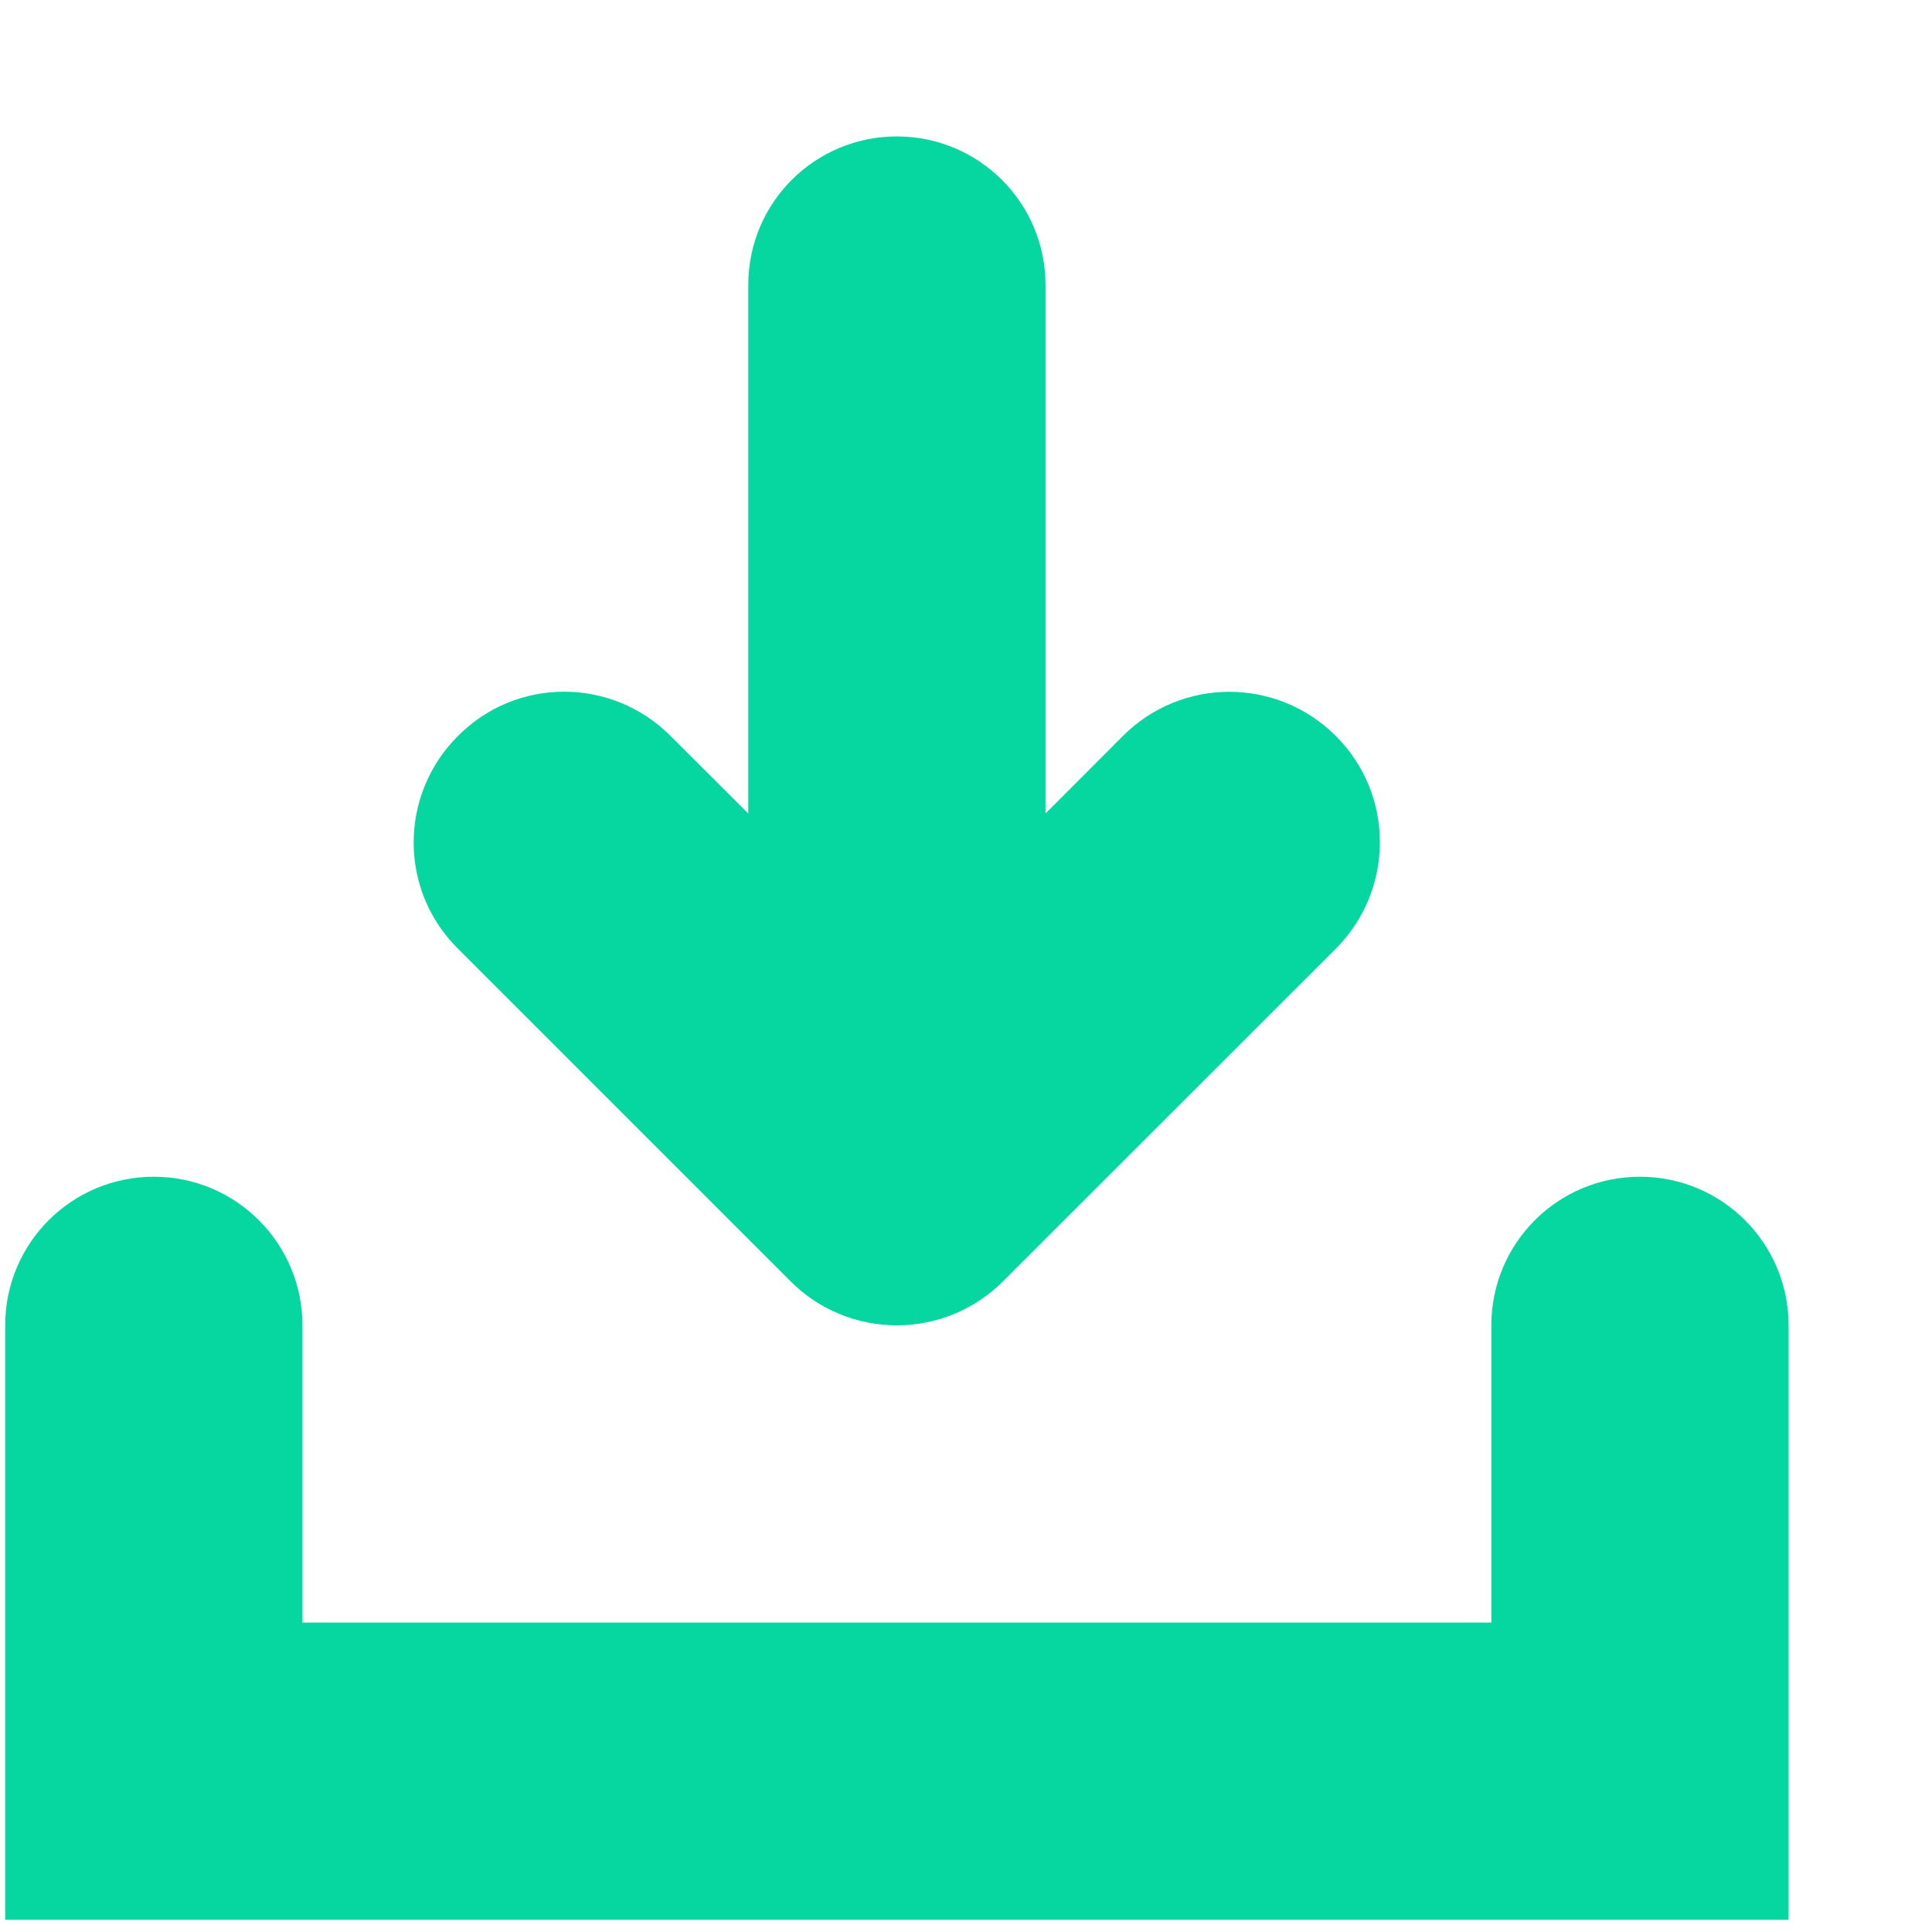 <svg width="13" height="13" viewBox="0 0 13 13" fill="none" xmlns="http://www.w3.org/2000/svg">
    <path d="M6.035 8.918C5.766 8.918 5.509 8.812 5.319 8.621L3.082 6.384C2.684 5.99 2.684 5.349 3.082 4.952C3.475 4.555 4.116 4.555 4.512 4.952L5.035 5.474V1.918C5.035 1.365 5.481 0.918 6.035 0.918C6.587 0.918 7.035 1.365 7.035 1.918V5.474L7.556 4.952C7.753 4.755 8.012 4.655 8.272 4.655C8.532 4.655 8.791 4.755 8.988 4.952C9.384 5.346 9.384 5.987 8.988 6.384L6.75 8.621C6.559 8.812 6.303 8.918 6.035 8.918Z"
          fill="#06D7A0"/>
    <path d="M10.035 8.918C10.035 8.365 10.482 7.918 11.035 7.918C11.587 7.918 12.035 8.365 12.035 8.918V12.918H0.035V8.918C0.035 8.365 0.482 7.918 1.035 7.918C1.587 7.918 2.035 8.365 2.035 8.918V10.918H10.035V8.918Z"
          fill="#06D7A0"/>
</svg>

